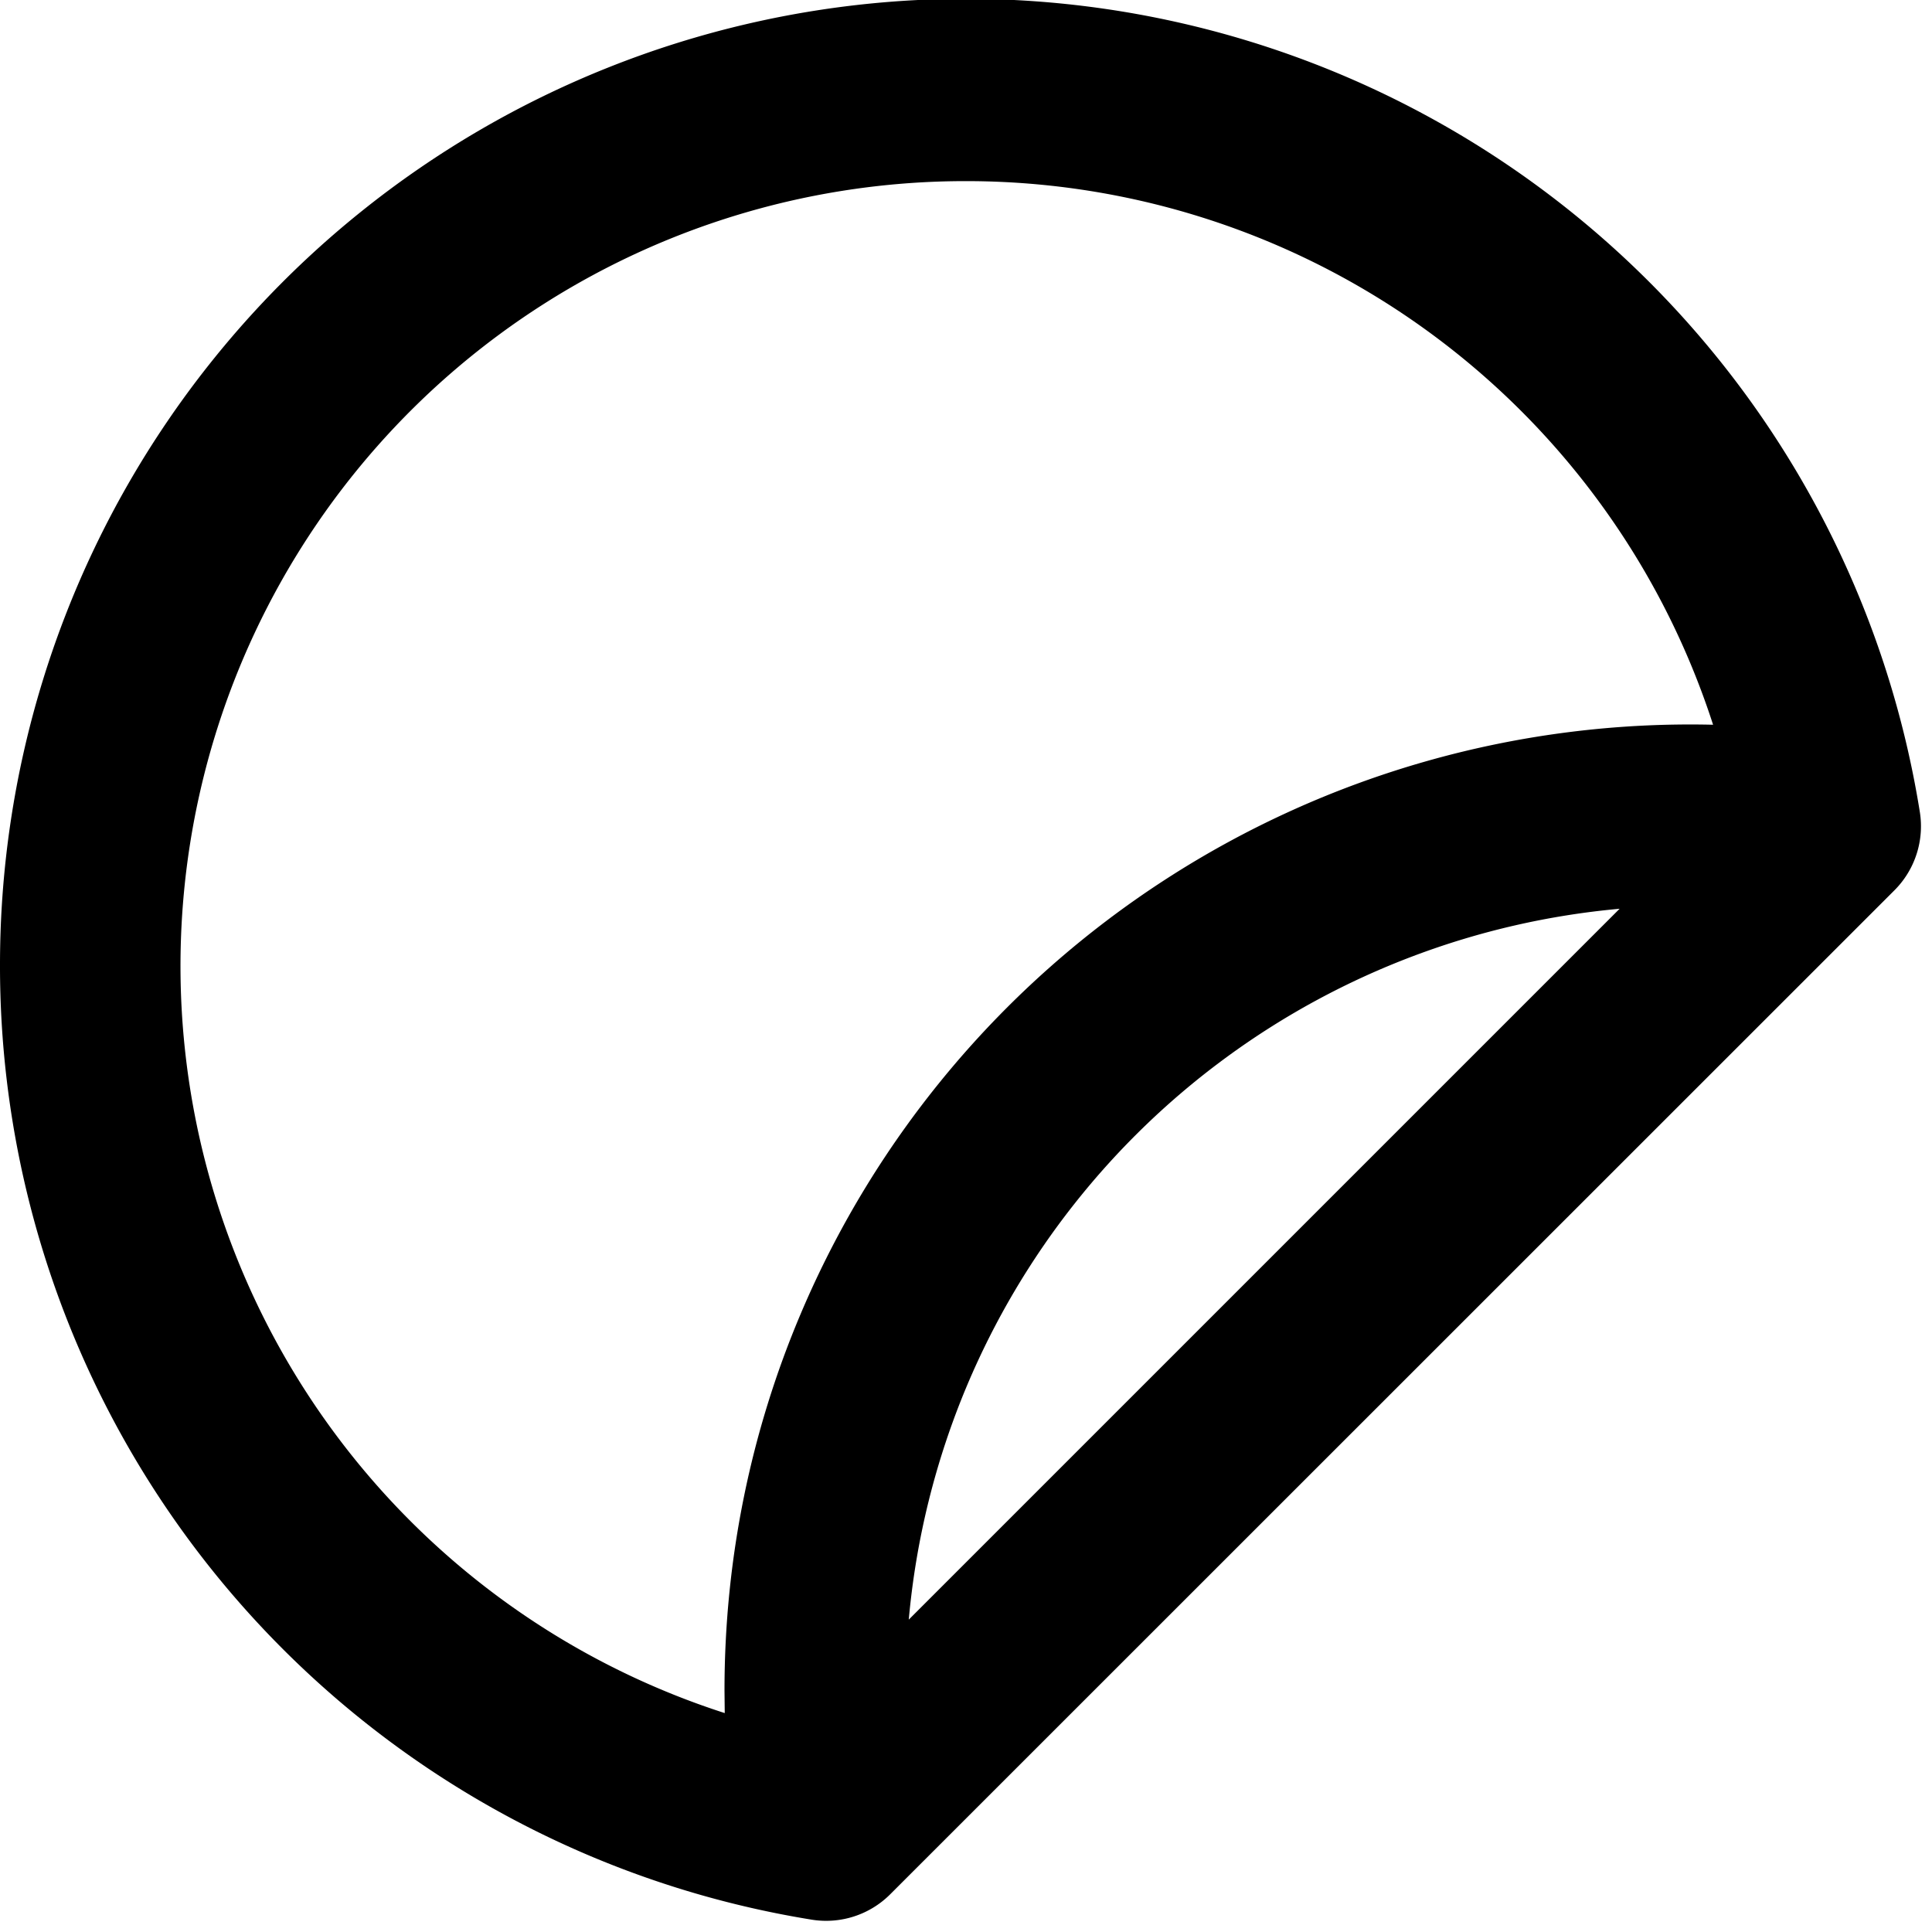 <svg width="16" height="16" fill="none" viewBox="0 0 16 16"><path fill="currentcolor" fill-rule="evenodd" d="M8 1.5a6.5 6.5 0 0 0-1.998 12.687L6 14c0-1.102.223-2.153.627-3.11a8 8 0 0 1 7.56-4.888A6.5 6.5 0 0 0 8 1.5m5.413 6.026a6.5 6.5 0 0 0-5.404 3.947 6.5 6.5 0 0 0-.483 1.94zM0 8a8 8 0 0 1 15.899-1.277.75.75 0 0 1-.21.65l-8.317 8.315a.75.75 0 0 1-.649.21A8 8 0 0 1 0 8" clip-rule="evenodd"/></svg>